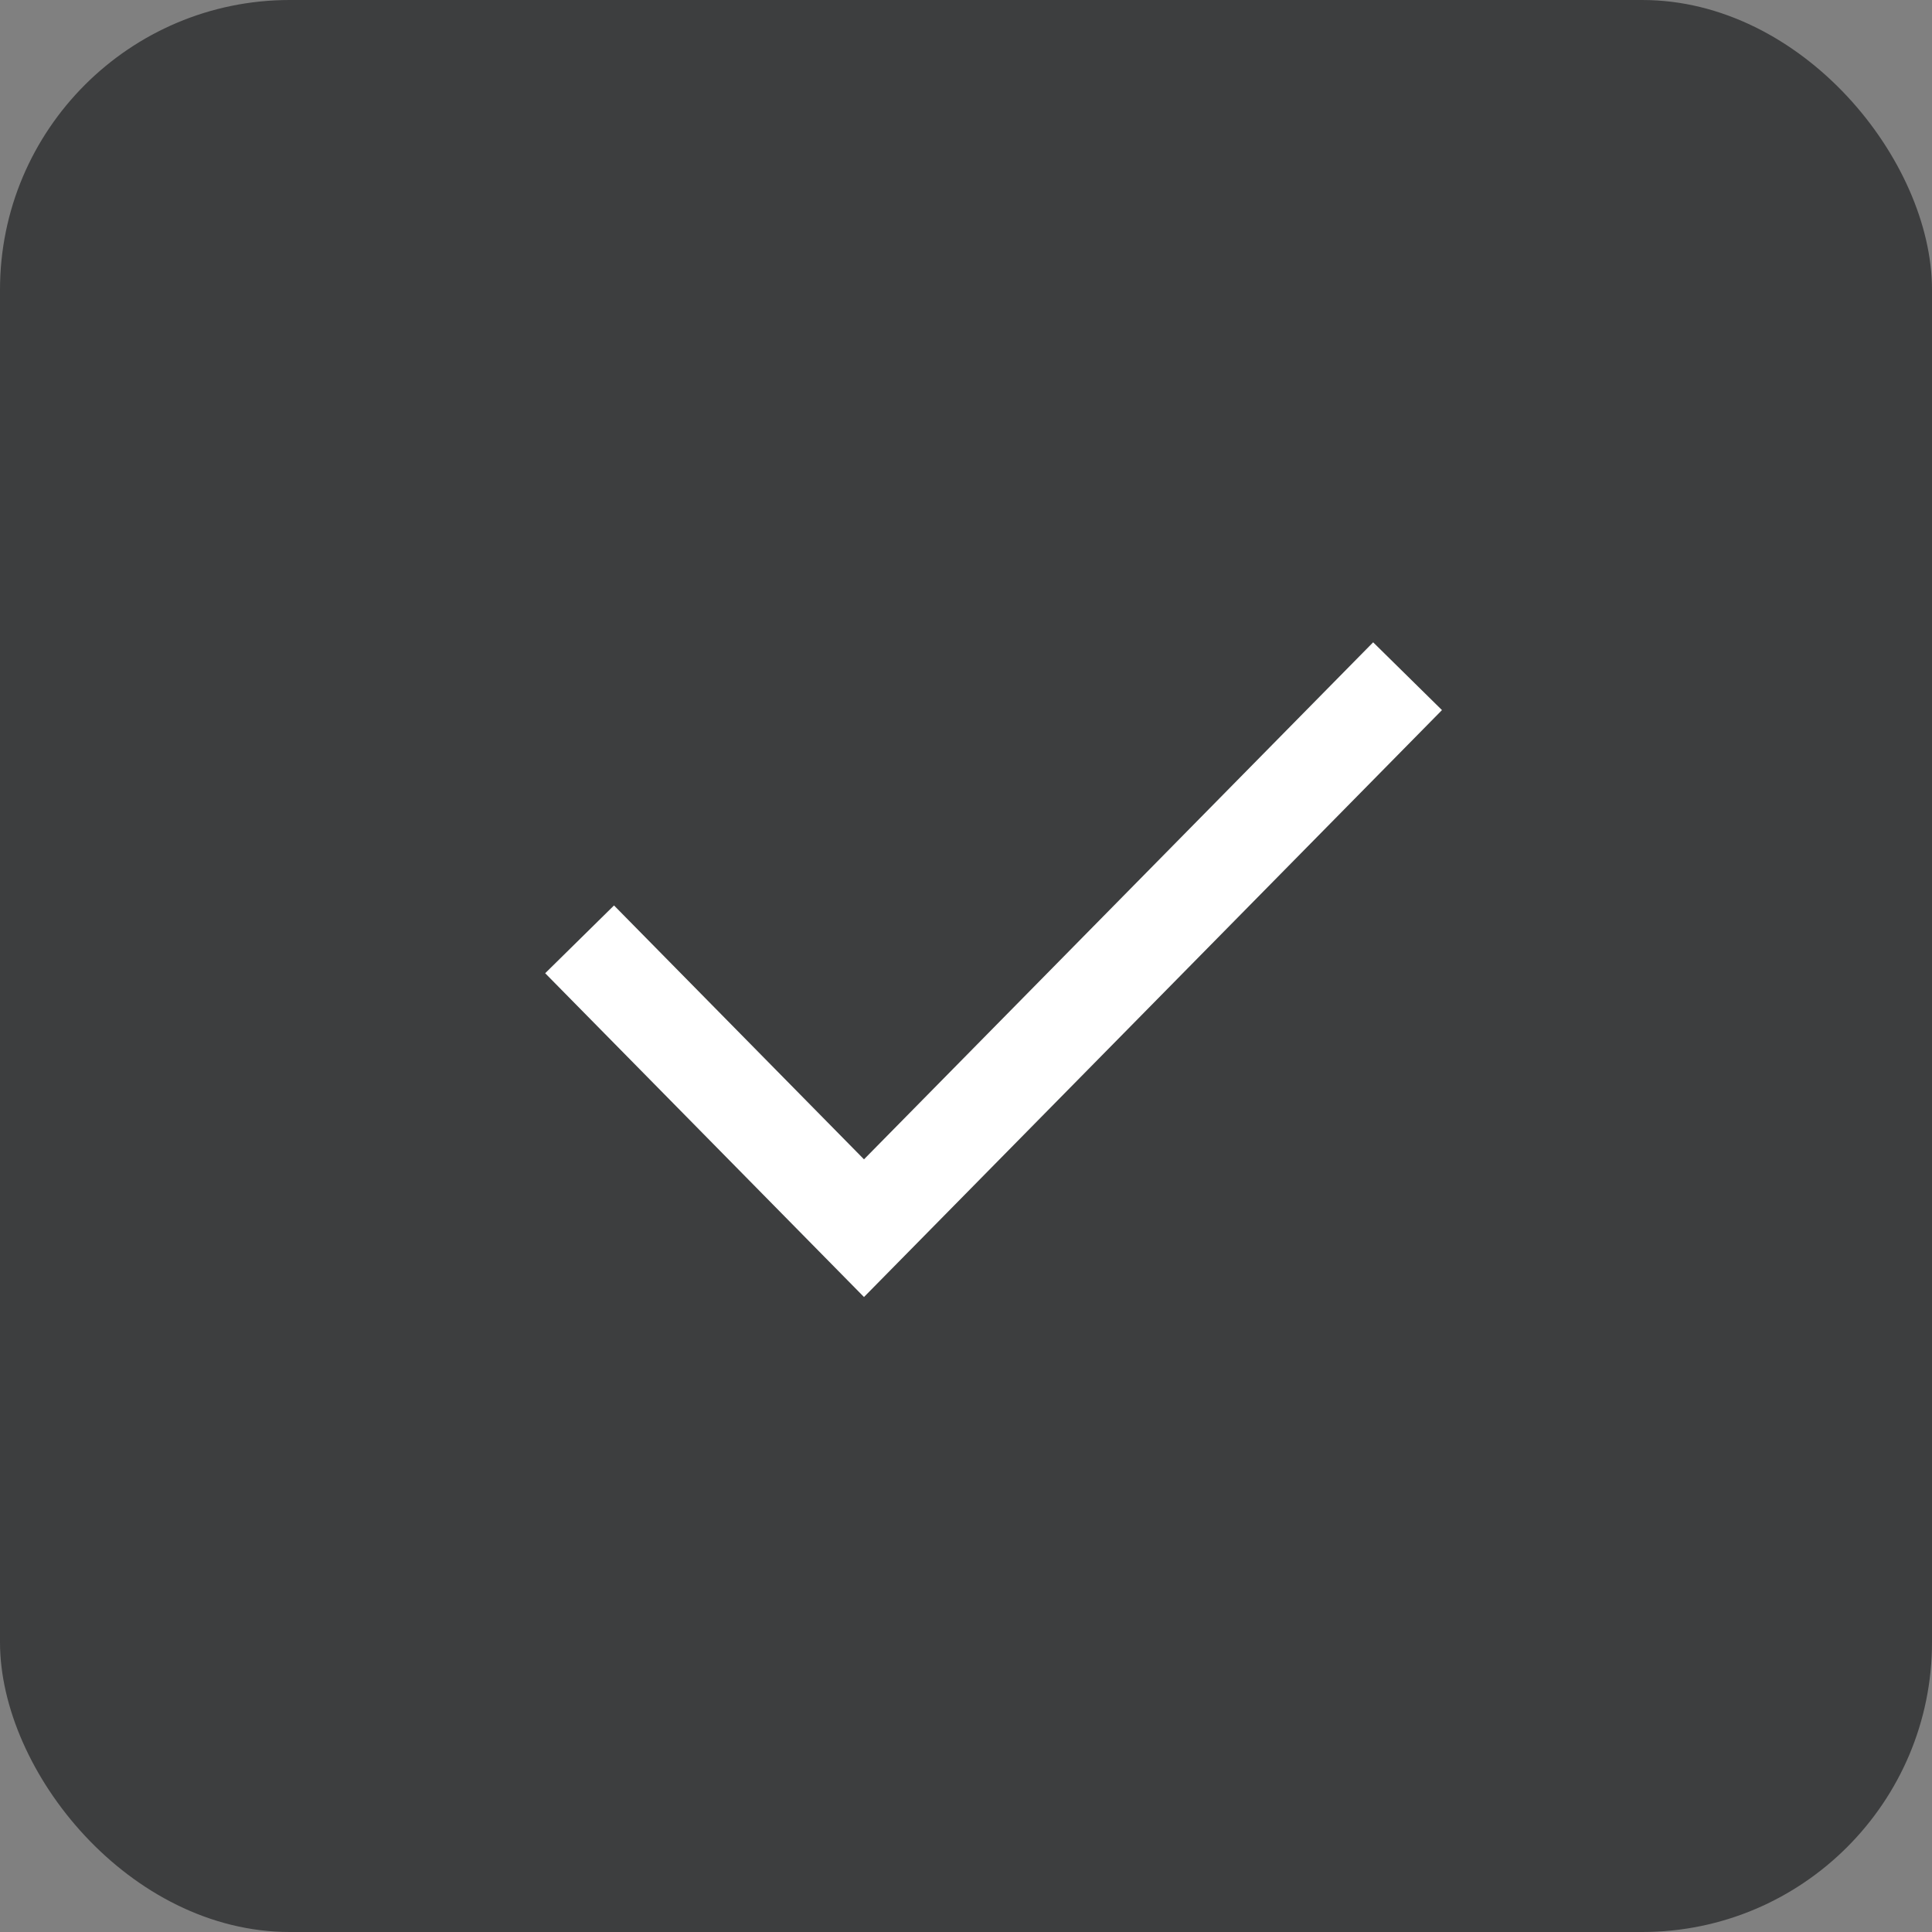 <svg width="20" height="20" viewBox="0 0 20 20" fill="none" xmlns="http://www.w3.org/2000/svg">
<rect x="0" y="0" width="20" height="20" fill="#808080" stroke="none"/>
<rect width="20" height="20" rx="3" fill="#3D3E3F"/>
<path d="M6 9.724L8.944 12.714L14.571 7" stroke="white"/>
</svg>
